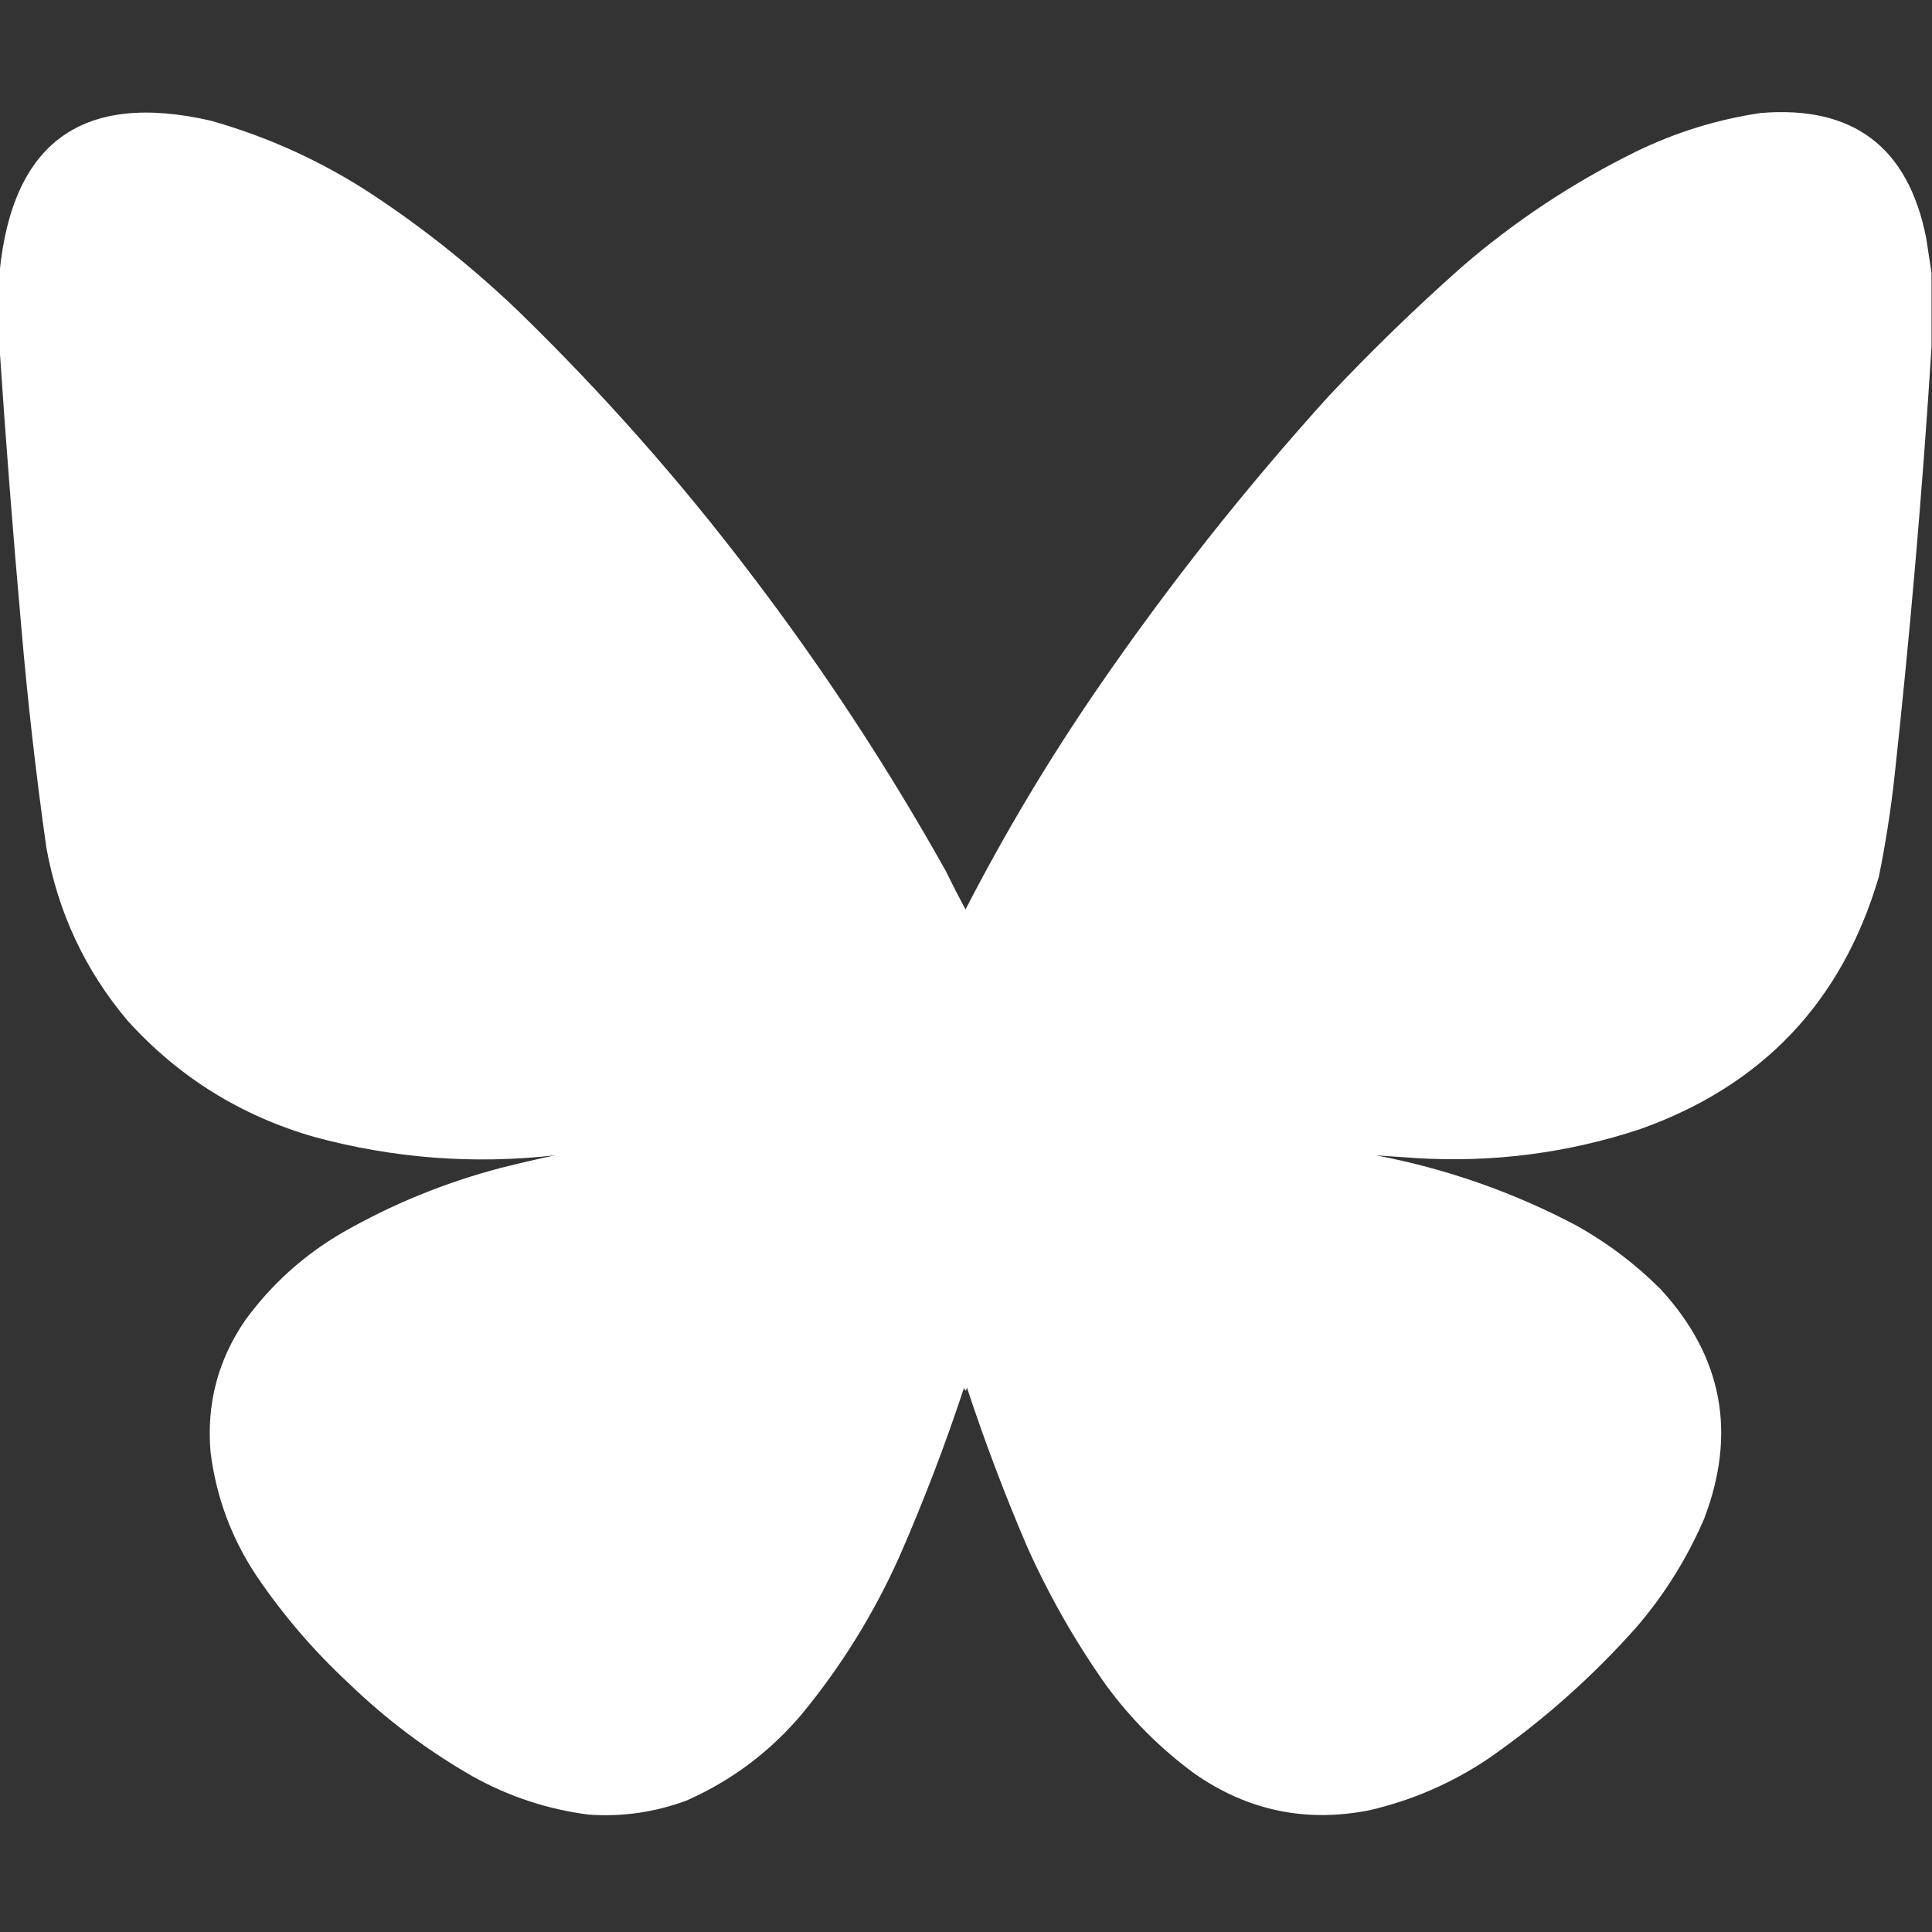 <?xml version="1.0" encoding="UTF-8"?>
<!DOCTYPE svg PUBLIC "-//W3C//DTD SVG 1.1//EN" "http://www.w3.org/Graphics/SVG/1.1/DTD/svg11.dtd">
<svg xmlns="http://www.w3.org/2000/svg" version="1.1" width="2000px" height="2000px" style="shape-rendering:geometricPrecision; text-rendering:geometricPrecision; image-rendering:optimizeQuality; fill-rule:evenodd; clip-rule:evenodd" xmlns:xlink="http://www.w3.org/1999/xlink">
<rect width="100%" height="100%" fill="#333333" stroke="none"/>
<g><path style="opacity:0.997" fill="#fefffe" d="M 1999.5,282.5 C 1999.5,308.167 1999.5,333.833 1999.5,359.5C 1990.09,508.031 1977.25,656.697 1961,805.5C 1957.18,839.742 1951.85,873.742 1945,907.5C 1907.06,1036.78 1824.56,1123.95 1697.5,1169C 1623.13,1193.5 1546.8,1203.5 1468.5,1199C 1453.8,1198 1439.13,1197 1424.5,1196C 1497.6,1209.93 1566.93,1234.26 1632.5,1269C 1664.29,1286.83 1693.13,1308.66 1719,1334.5C 1783.14,1404.21 1798.14,1483.54 1764,1572.5C 1746.27,1613.52 1722.94,1650.85 1694,1684.5C 1648.32,1735.86 1597.49,1781.03 1541.5,1820C 1503.58,1845.62 1462.24,1863.62 1417.5,1874C 1351.74,1886.99 1291.4,1874.32 1236.5,1836C 1201.33,1810.17 1170.83,1779.67 1145,1744.5C 1113.09,1699.36 1085.75,1651.36 1063,1600.5C 1039.97,1546.74 1019.3,1492.08 1001,1436.5C 1000,1440.5 999,1440.5 998,1436.5C 978.421,1495.91 956.088,1554.24 931,1611.5C 904.496,1670.59 870.829,1724.92 830,1774.5C 796.912,1813.62 757.078,1843.45 710.5,1864C 677.76,1876.08 644.093,1880.92 609.5,1878.5C 566.939,1873.03 526.939,1859.86 489.5,1839C 442.898,1812.35 400.231,1780.35 361.5,1743C 324.841,1709.03 292.674,1671.53 265,1630.5C 239.456,1591.87 223.789,1549.54 218,1503.5C 213.607,1453.4 225.607,1407.73 254,1366.5C 281.223,1329.27 314.723,1299.11 354.5,1276C 406.123,1246.45 460.79,1224.12 518.5,1209C 537.072,1204.29 555.739,1199.95 574.5,1196C 490.274,1205.47 407.274,1199.13 325.5,1177C 249.355,1155.12 184.855,1114.96 132,1056.5C 88.194,1004.54 60.194,944.874 48,877.5C 37.212,801.412 28.546,725.079 22,648.5C 13.37,551.821 5.87,455.488 -0.5,359.5C -0.5,333.833 -0.5,308.167 -0.5,282.5C 12.621,146.892 85.621,94.392 218.5,125C 278.604,142.057 334.604,167.724 386.5,202C 439.963,237.441 489.963,277.441 536.5,322C 623.394,406.522 703.227,496.689 776,592.5C 850.876,690.537 918.543,793.537 979,901.5C 985.593,915.021 992.427,928.354 999.5,941.5C 1039.99,862.886 1085.16,787.219 1135,714.5C 1208.35,607.56 1288.68,505.893 1376,409.5C 1419.62,363.209 1465.12,319.042 1512.5,277C 1567.58,229.279 1627.91,189.279 1693.5,157C 1734.42,137.041 1777.42,123.708 1822.5,117C 1918.28,108.979 1975.45,152.146 1994,246.5C 1995.81,258.649 1997.64,270.649 1999.5,282.5 Z"/></g>
</svg>
